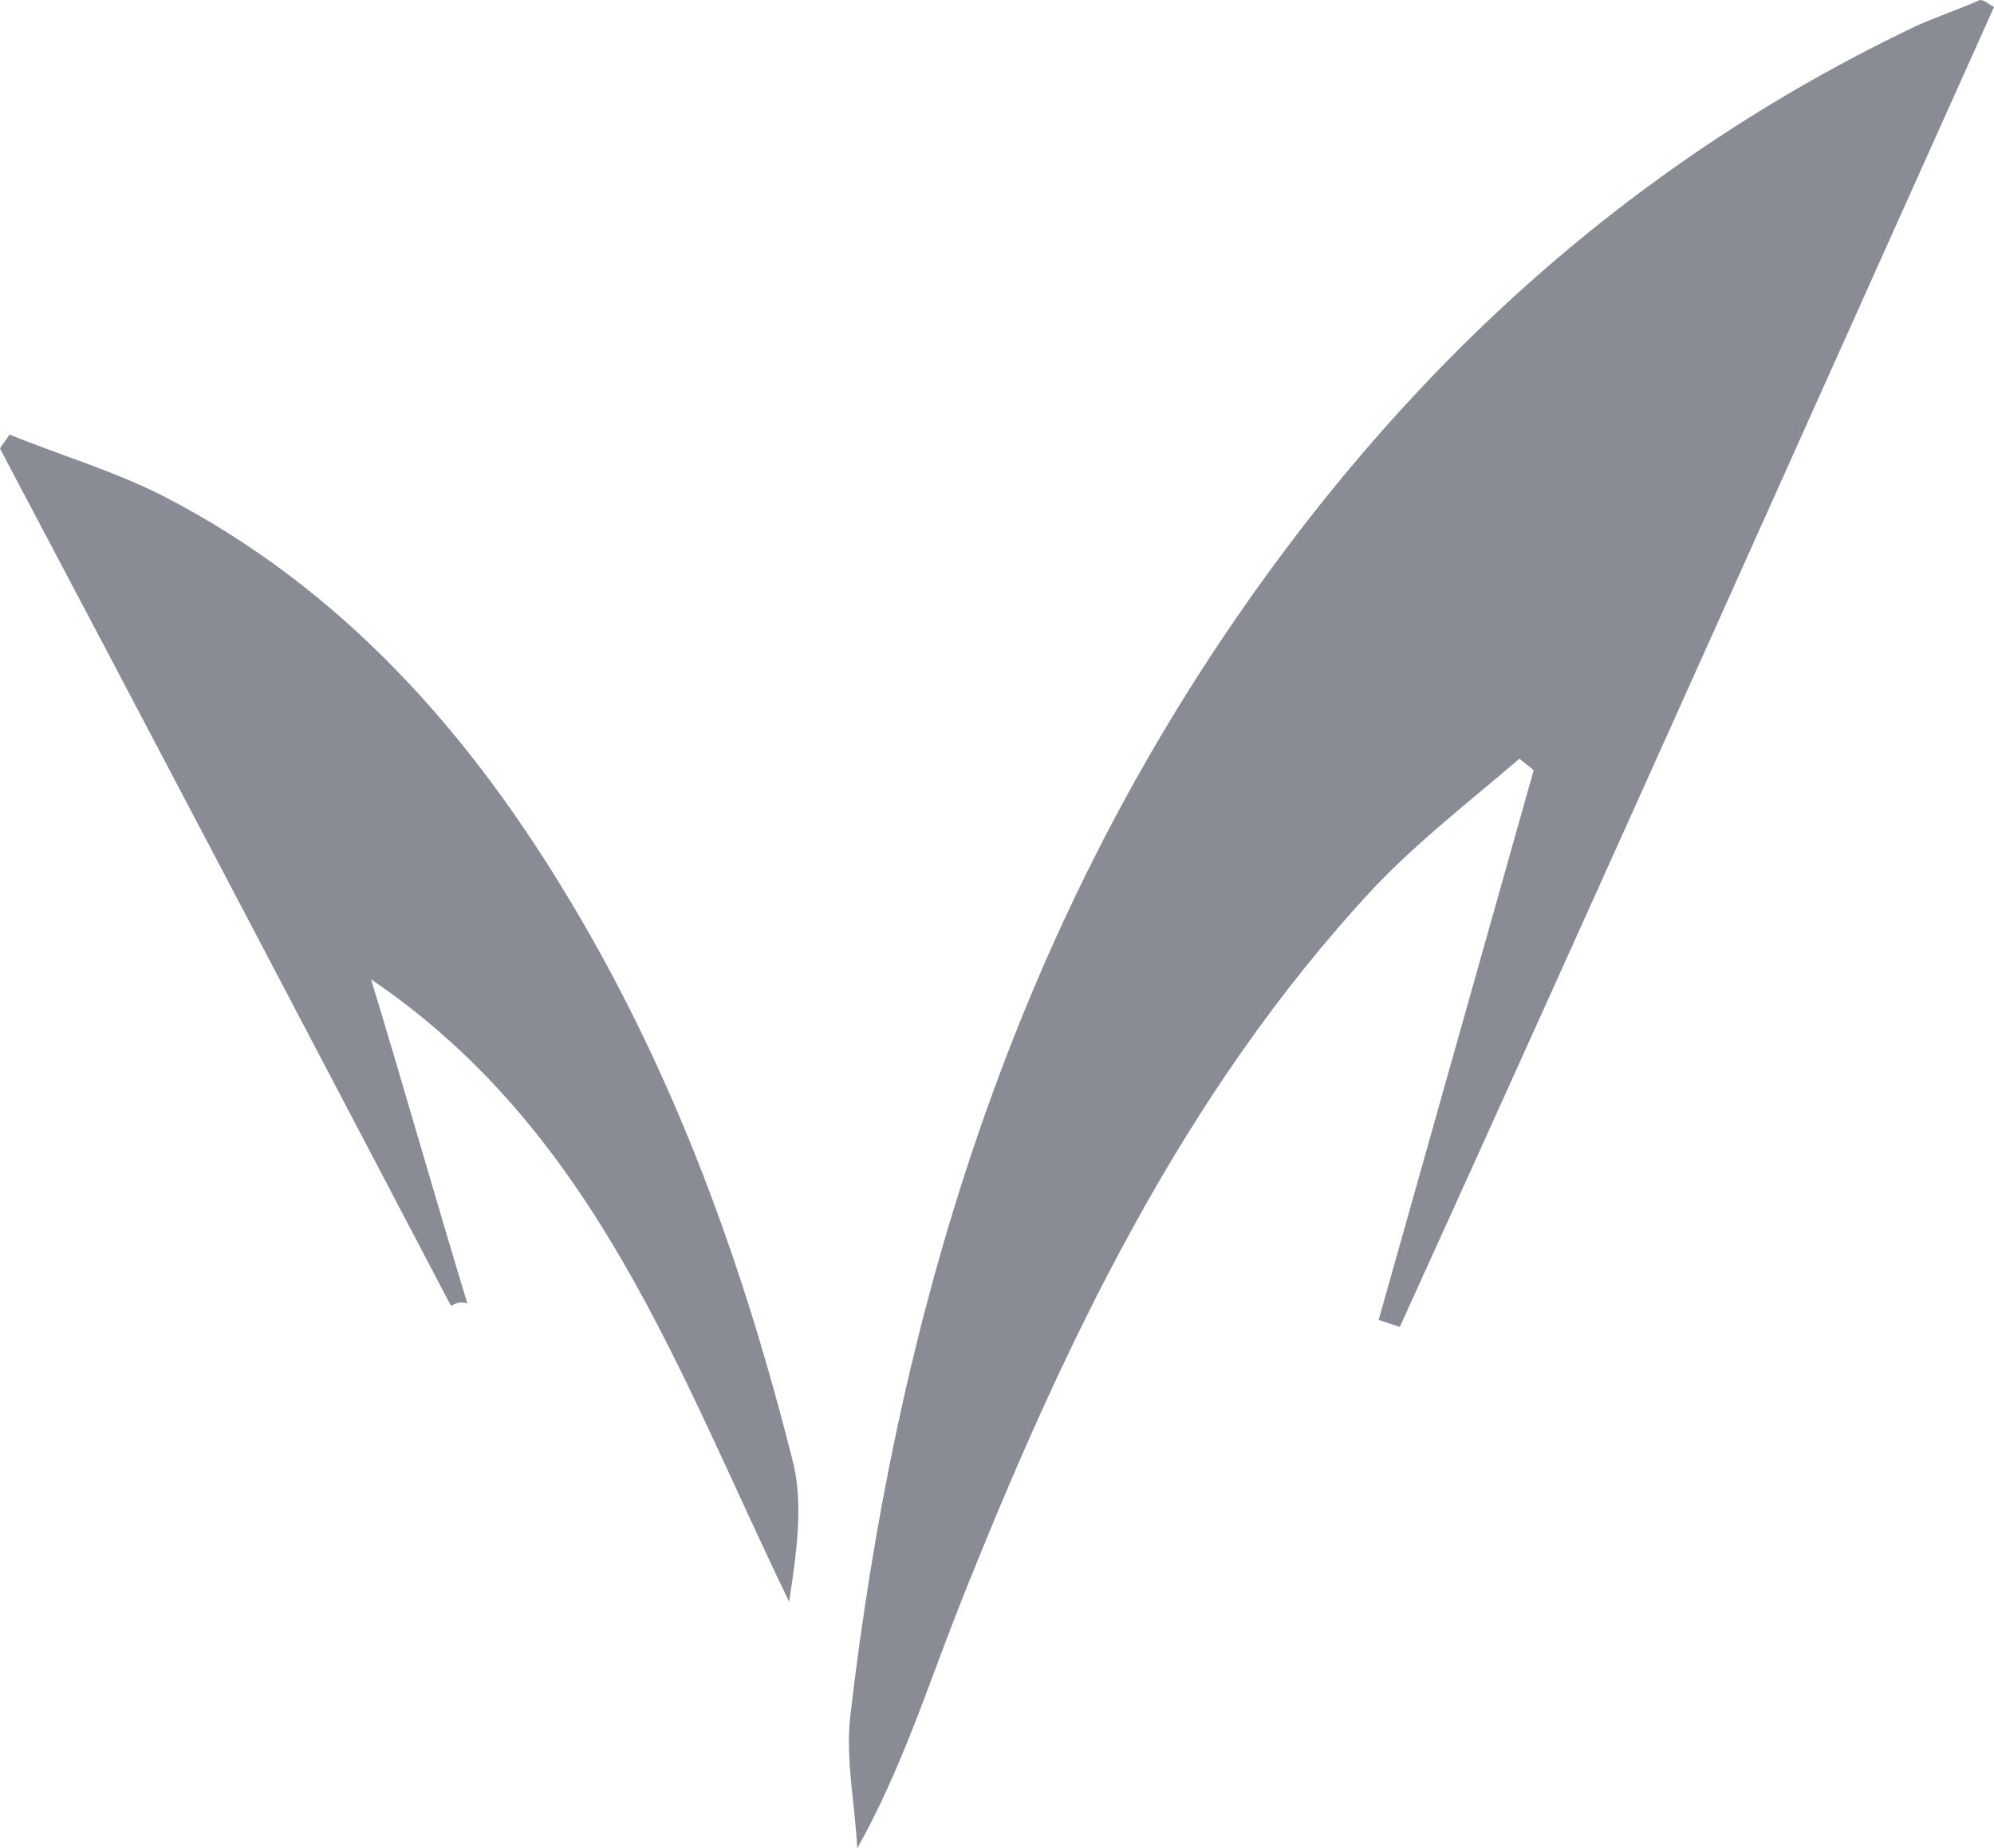 <?xml version="1.0" encoding="utf-8"?>
<!-- Generator: Adobe Illustrator 22.0.0, SVG Export Plug-In . SVG Version: 6.00 Build 0)  -->
<svg version="1.1" id="Layer_1" xmlns="http://www.w3.org/2000/svg" xmlns:xlink="http://www.w3.org/1999/xlink" x="0px" y="0px"
	 viewBox="0 0 84.9 78.7" style="enable-background:new 0 0 84.9 78.7;" xml:space="preserve">
<style type="text/css">
	.st0{fill:#898B95;}
</style>
<g>
	<g>
		<path class="st0" d="M84.9,0.3C76.5,19,68.1,37.8,59.6,56.5c-0.3-0.1-0.6-0.2-0.9-0.3c2.2-7.8,4.4-15.6,6.6-23.4
			c-0.2-0.2-0.4-0.3-0.6-0.5c-2.1,1.8-4.3,3.5-6.2,5.5c-8.2,8.8-13.3,19.6-17.7,30.7c-1.3,3.3-2.4,6.8-4.3,10.2
			c-0.1-1.9-0.5-3.8-0.3-5.6c1.9-16.4,6.5-31.9,15.7-45.7C59.5,16,69.2,7,81.6,1.1c0.9-0.4,1.8-0.7,2.7-1.1
			C84.5,0,84.7,0.2,84.9,0.3z"/>
	</g>
	<g>
		<g>
			<path class="st0" d="M19.2,55.6C12.8,43.4,6.4,31.2,0,19.1c0.1-0.2,0.3-0.4,0.4-0.6c2.2,0.9,4.6,1.6,6.7,2.7
				c7.5,3.9,12.9,10,17.2,17.2c4.5,7.5,7.4,15.6,9.5,24c0.4,1.8,0.1,3.8-0.2,5.8c-4.7-9.7-8.2-20-17.8-26.5
				c1.4,4.6,2.7,9.2,4.1,13.8C19.6,55.4,19.4,55.5,19.2,55.6z"/>
		</g>
	</g>
</g>
</svg>
